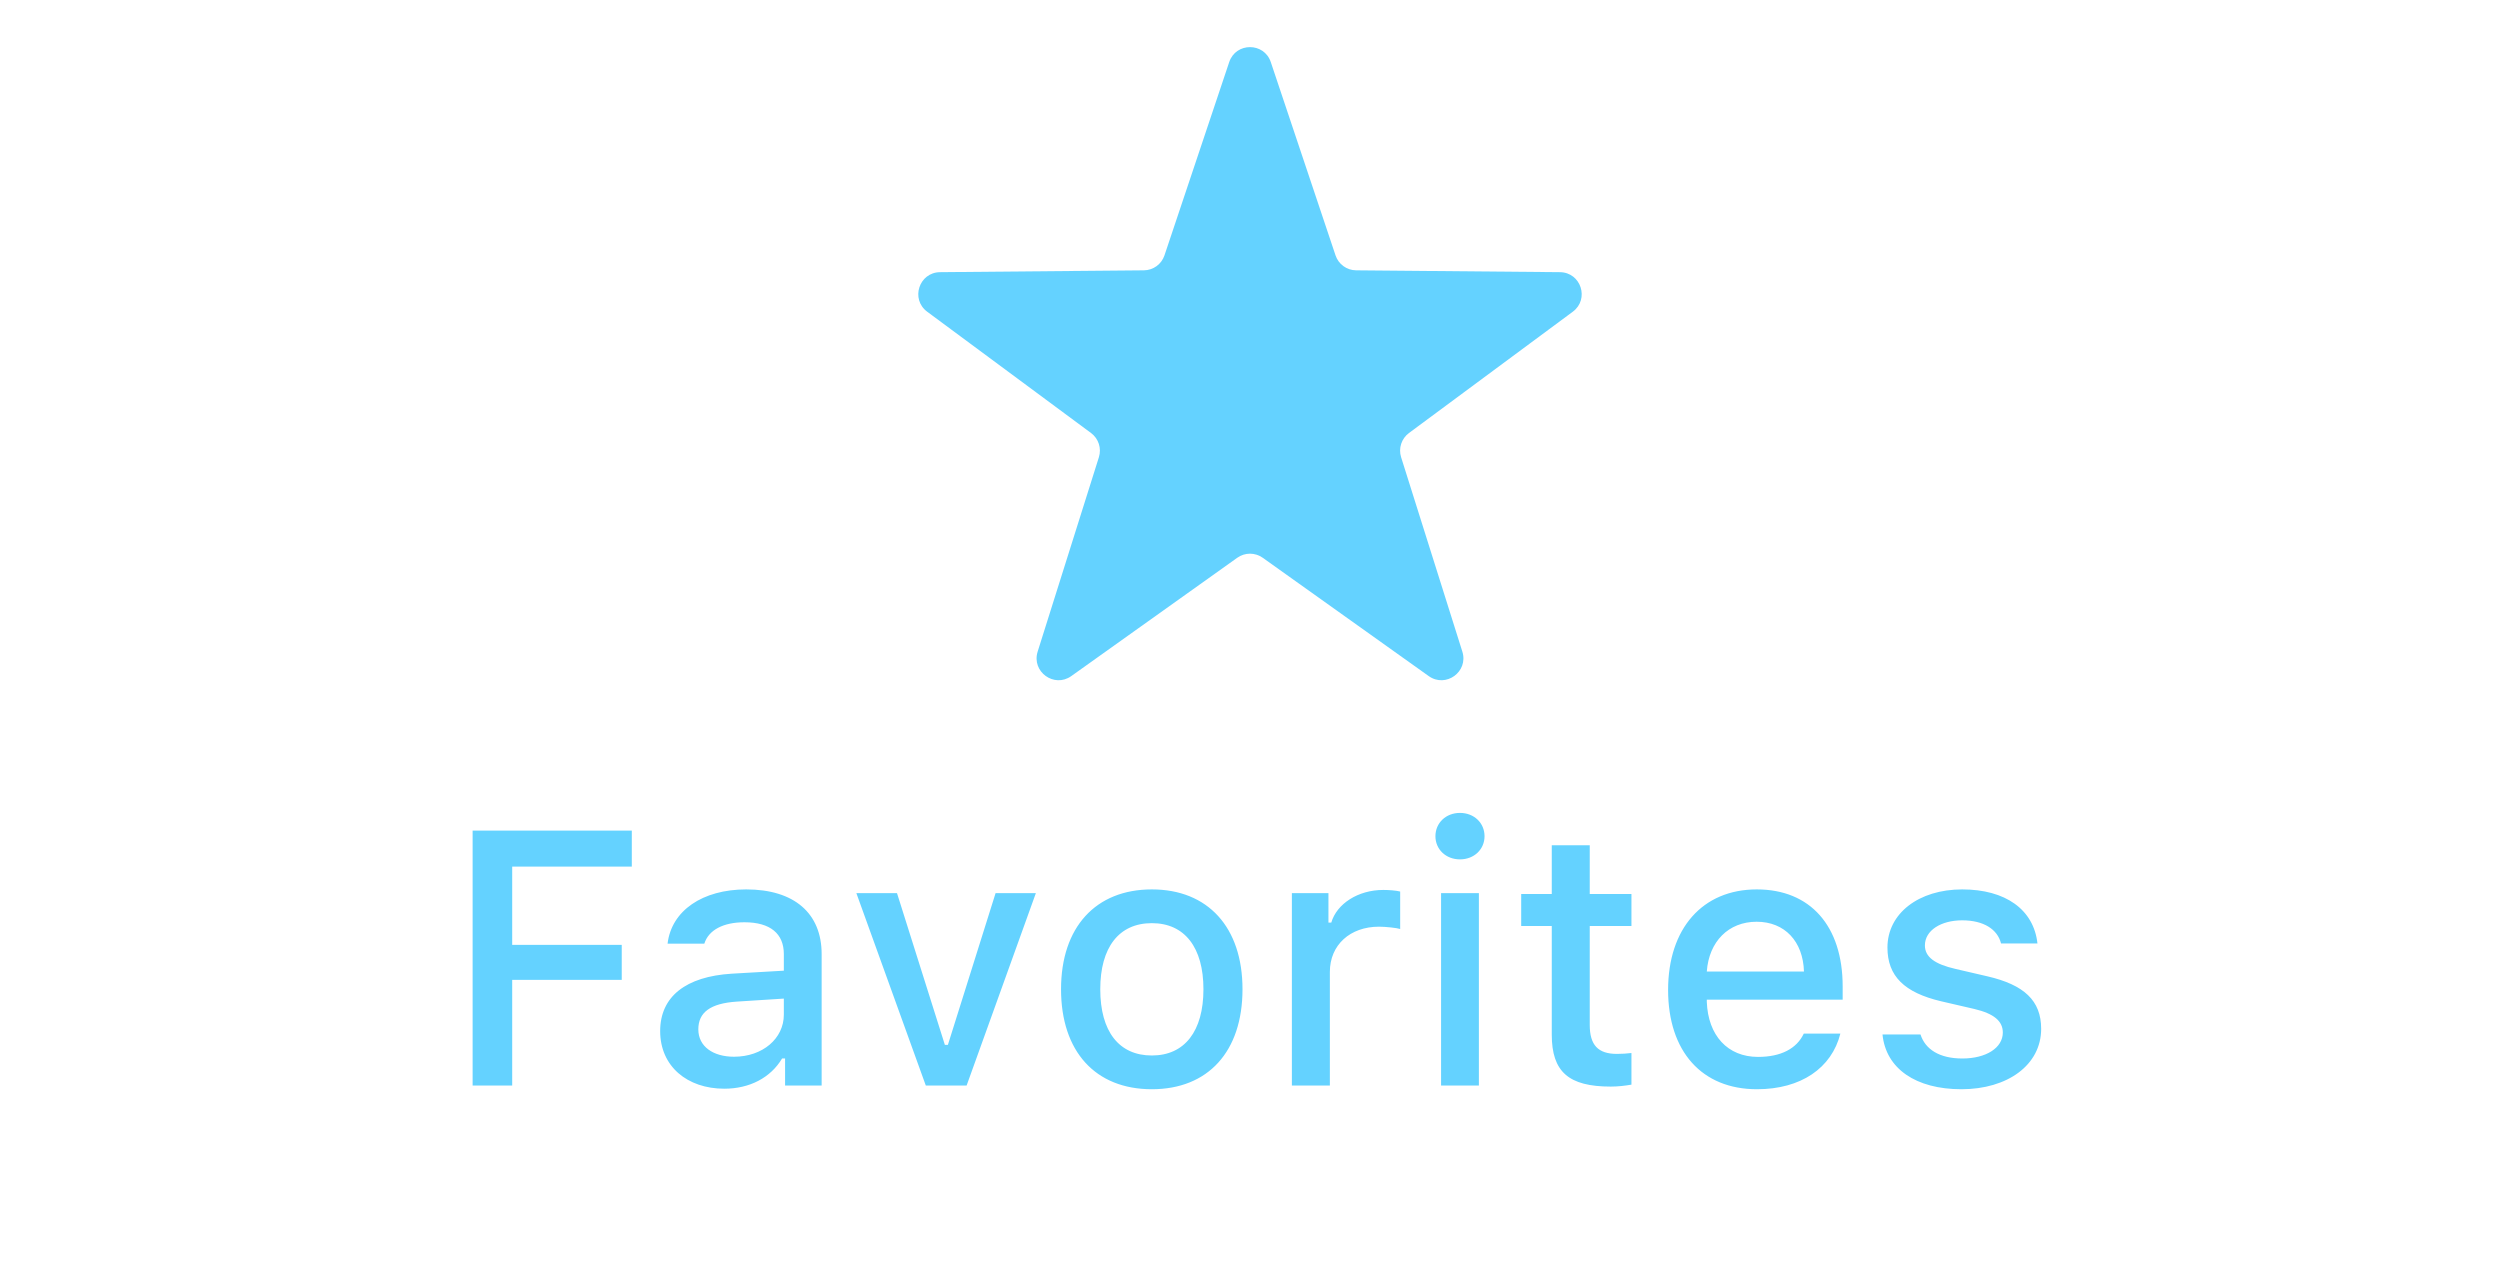 <svg width="228" height="117" viewBox="0 0 228 117" fill="none" xmlns="http://www.w3.org/2000/svg">
<path d="M112.104 5.663C112.713 3.843 115.287 3.843 115.896 5.663L121.8 23.29C122.071 24.099 122.825 24.647 123.678 24.654L142.266 24.822C144.186 24.839 144.981 27.287 143.438 28.429L128.499 39.49C127.813 39.998 127.525 40.885 127.781 41.699L133.366 59.429C133.943 61.259 131.86 62.772 130.298 61.658L115.161 50.868C114.466 50.372 113.534 50.372 112.839 50.868L97.703 61.658C96.14 62.772 94.057 61.259 94.634 59.429L100.219 41.699C100.475 40.885 100.187 39.998 99.501 39.49L84.561 28.429C83.019 27.287 83.814 24.839 85.734 24.822L104.322 24.654C105.175 24.647 105.929 24.099 106.2 23.29L112.104 5.663Z" fill="#64D2FF"/>
<path d="M46.712 99V89.364H56.703V86.174H46.712V79.036H57.621V75.749H43.103V99H46.712ZM66.942 96.374C65.057 96.374 63.687 95.455 63.687 93.876C63.687 92.329 64.783 91.507 67.2 91.346L71.486 91.072V92.539C71.486 94.714 69.552 96.374 66.942 96.374ZM66.056 99.29C68.36 99.29 70.278 98.291 71.325 96.535H71.599V99H74.934V87.012C74.934 83.306 72.453 81.114 68.054 81.114C64.074 81.114 61.238 83.048 60.883 86.061H64.235C64.622 84.82 65.959 84.111 67.893 84.111C70.261 84.111 71.486 85.159 71.486 87.012V88.526L66.733 88.8C62.559 89.058 60.207 90.879 60.207 94.037C60.207 97.244 62.672 99.29 66.056 99.29ZM94.471 81.453H90.797L86.447 95.294H86.173L81.806 81.453H78.1L84.433 99H88.155L94.471 81.453ZM105.049 99.338C110.173 99.338 113.316 95.906 113.316 90.218C113.316 84.562 110.157 81.114 105.049 81.114C99.925 81.114 96.767 84.562 96.767 90.218C96.767 95.906 99.909 99.338 105.049 99.338ZM105.049 96.261C102.036 96.261 100.344 94.053 100.344 90.218C100.344 86.415 102.036 84.192 105.049 84.192C108.046 84.192 109.754 86.415 109.754 90.218C109.754 94.037 108.046 96.261 105.049 96.261ZM117.819 99H121.283V88.639C121.283 86.174 123.136 84.514 125.763 84.514C126.375 84.514 127.406 84.627 127.696 84.724V81.308C127.326 81.211 126.665 81.163 126.149 81.163C123.861 81.163 121.912 82.419 121.412 84.144H121.154V81.453H117.819V99ZM131.426 99H134.874V81.453H131.426V99ZM133.15 78.375C134.439 78.375 135.39 77.457 135.39 76.264C135.39 75.056 134.439 74.137 133.15 74.137C131.861 74.137 130.911 75.056 130.911 76.264C130.911 77.457 131.861 78.375 133.15 78.375ZM141.521 77.086V81.533H138.733V84.45H141.521V94.359C141.521 97.743 143.052 99.097 146.903 99.097C147.579 99.097 148.224 99.016 148.788 98.919V96.035C148.305 96.084 147.998 96.116 147.467 96.116C145.743 96.116 144.985 95.31 144.985 93.473V84.45H148.788V81.533H144.985V77.086H141.521ZM160.204 84.063C162.766 84.063 164.442 85.852 164.522 88.607H155.66C155.853 85.868 157.642 84.063 160.204 84.063ZM164.506 94.263C163.862 95.632 162.427 96.39 160.333 96.39C157.561 96.39 155.773 94.44 155.66 91.362V91.169H168.051V89.96C168.051 84.45 165.102 81.114 160.22 81.114C155.273 81.114 152.131 84.675 152.131 90.283C152.131 95.89 155.209 99.338 160.236 99.338C164.248 99.338 167.052 97.405 167.842 94.263H164.506ZM172.135 86.415C172.135 89.026 173.682 90.524 177.018 91.314L180.079 92.023C181.836 92.442 182.657 93.119 182.657 94.166C182.657 95.568 181.127 96.535 178.967 96.535C176.873 96.535 175.584 95.697 175.149 94.343H171.684C171.99 97.453 174.714 99.338 178.887 99.338C183.076 99.338 186.154 97.131 186.154 93.828C186.154 91.249 184.591 89.815 181.256 89.042L178.339 88.365C176.438 87.93 175.551 87.269 175.551 86.222C175.551 84.853 177.018 83.934 178.951 83.934C180.917 83.934 182.174 84.756 182.496 86.045H185.816C185.477 82.951 182.899 81.114 178.951 81.114C174.987 81.114 172.135 83.306 172.135 86.415Z" fill="#64D2FF"/>
</svg>
